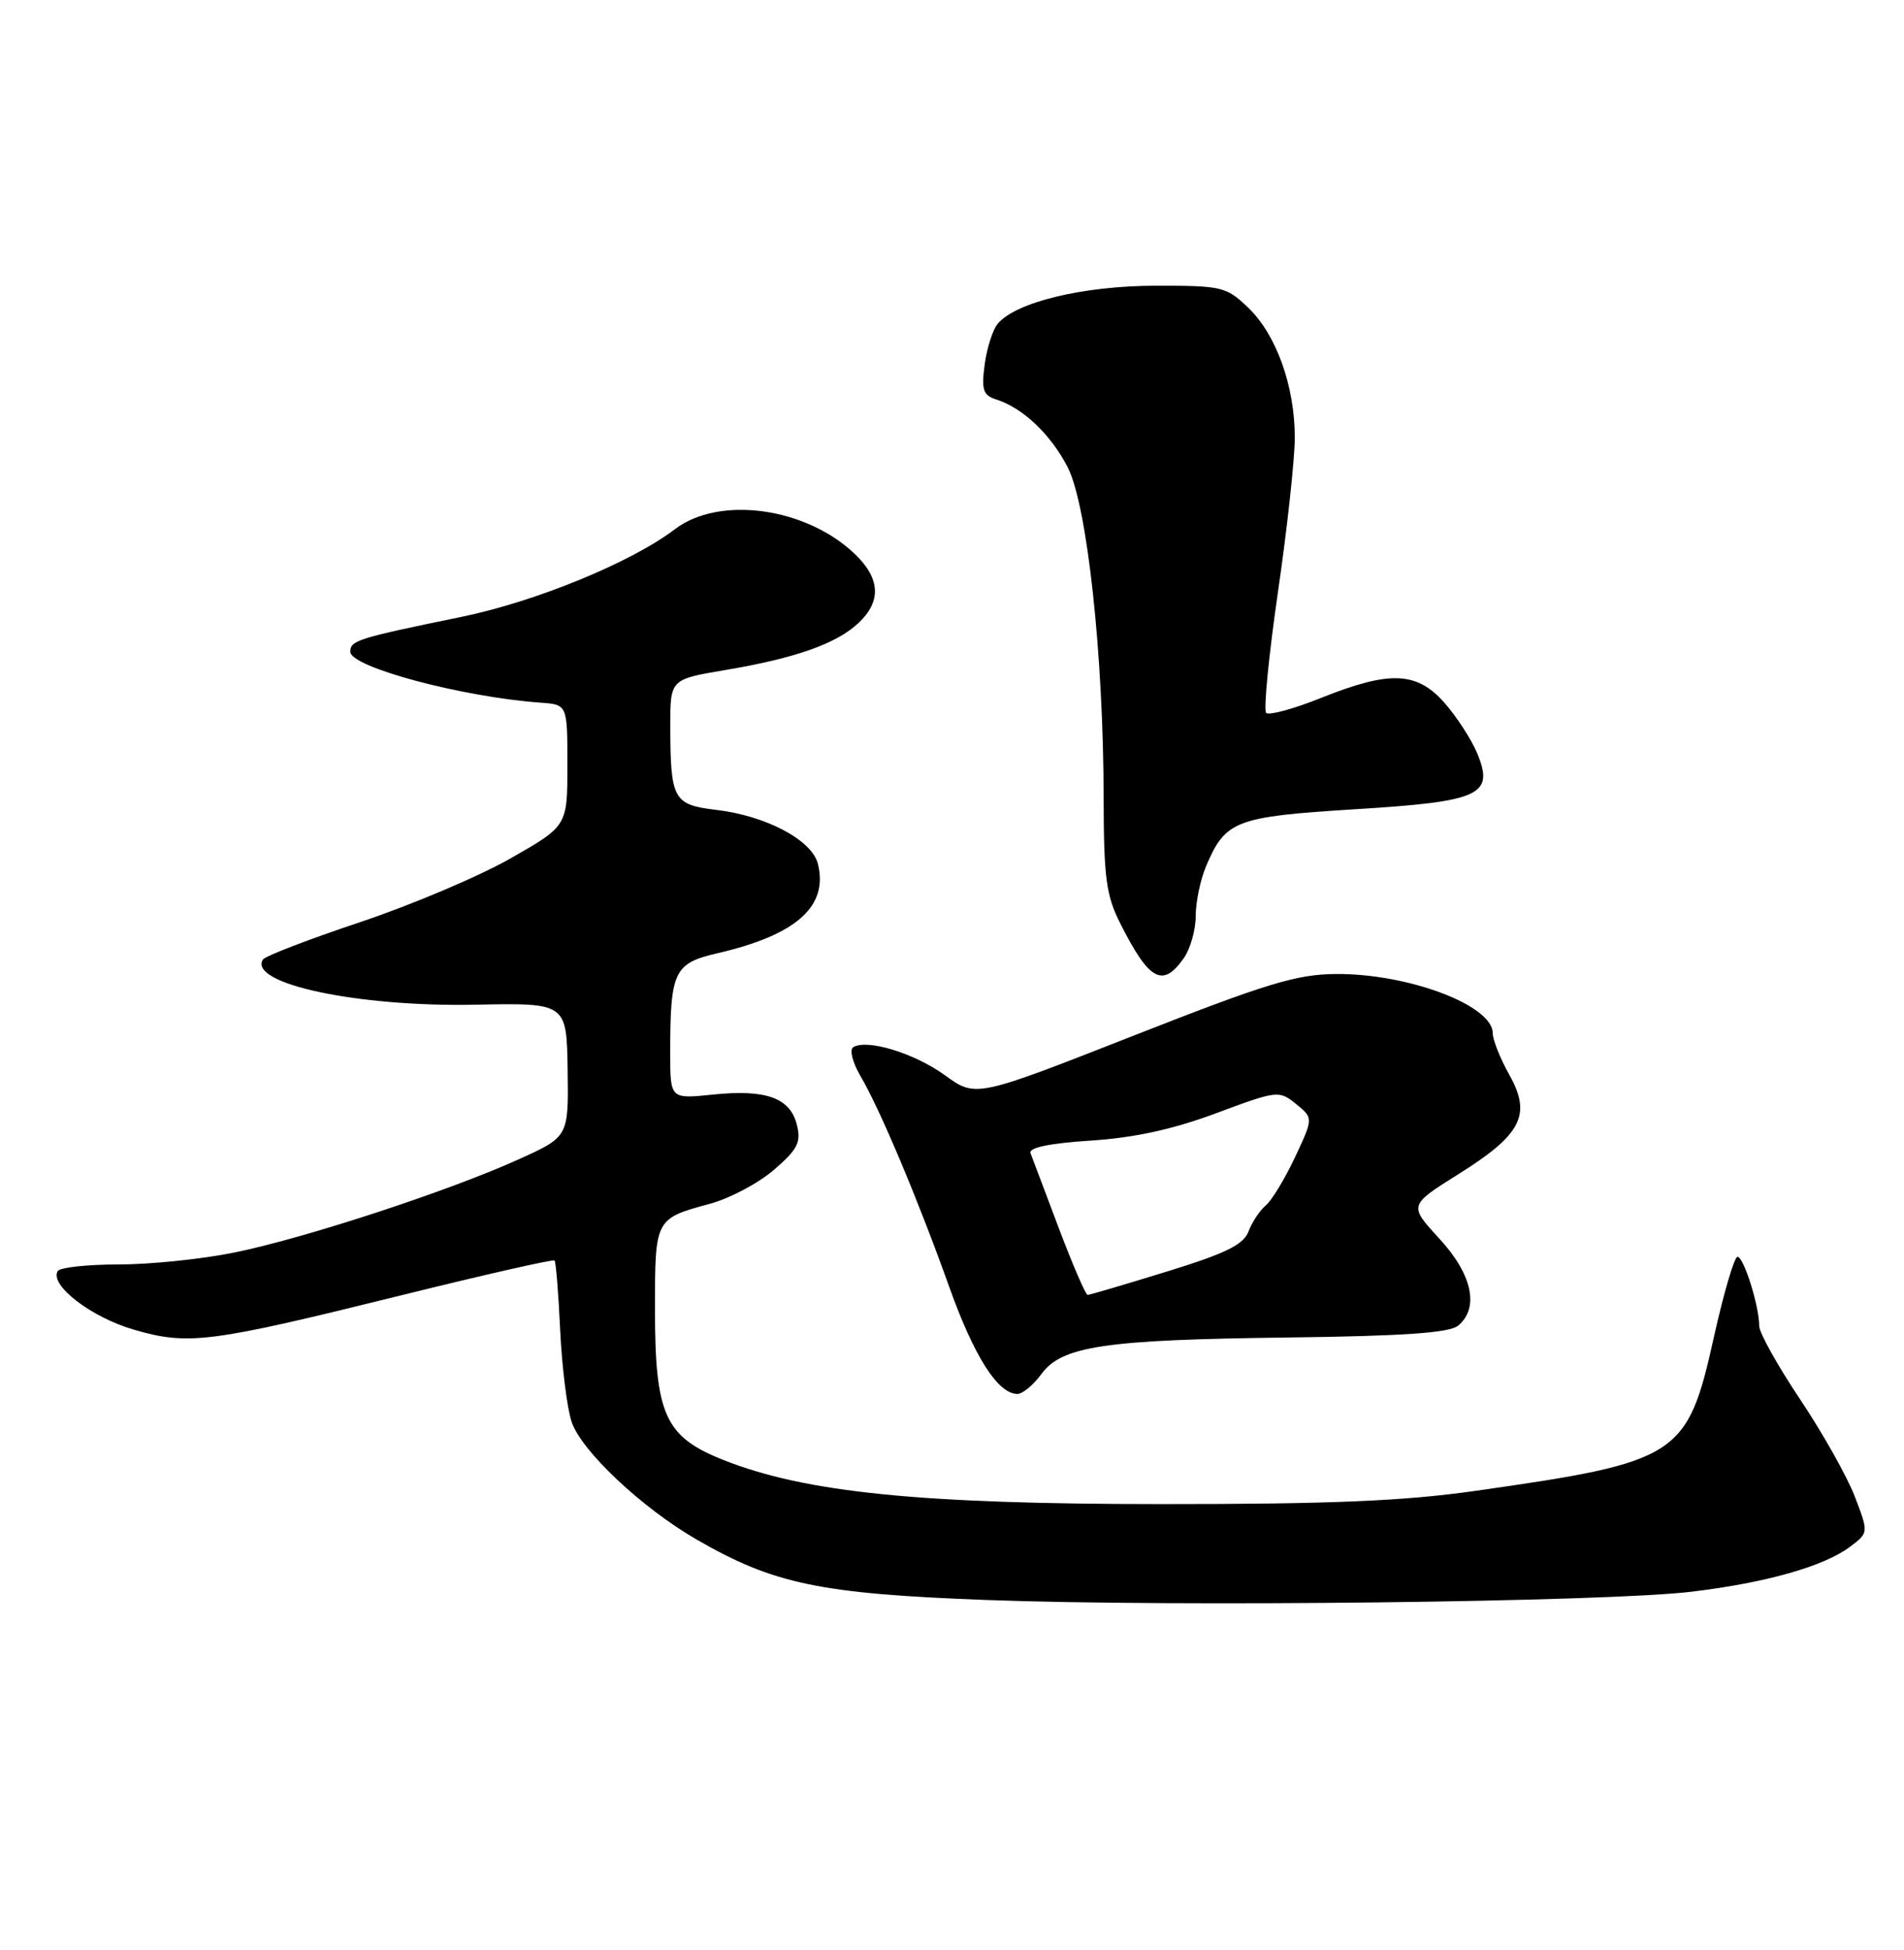 <?xml version="1.0" encoding="UTF-8" standalone="no"?>
<!DOCTYPE svg PUBLIC "-//W3C//DTD SVG 1.1//EN" "http://www.w3.org/Graphics/SVG/1.1/DTD/svg11.dtd" >
<svg xmlns="http://www.w3.org/2000/svg" xmlns:xlink="http://www.w3.org/1999/xlink" version="1.1" viewBox="0 0 250 256">
 <g >
 <path fill="currentColor"
d=" M 222.14 208.96 C 231.93 207.78 239.53 205.62 242.93 203.05 C 245.36 201.22 245.36 201.22 243.54 196.47 C 242.54 193.86 239.31 188.12 236.36 183.71 C 233.41 179.30 231.00 174.98 230.99 174.10 C 230.99 171.45 228.96 165.00 228.14 165.00 C 227.72 165.00 226.33 169.74 225.04 175.53 C 221.56 191.22 220.47 191.92 193.75 195.72 C 184.36 197.06 174.72 197.47 152.50 197.46 C 120.86 197.46 105.79 195.95 95.01 191.68 C 87.31 188.63 86.00 185.76 86.00 171.87 C 86.00 159.99 86.00 159.99 93.23 158.03 C 95.83 157.33 99.61 155.32 101.63 153.57 C 104.75 150.87 105.21 149.97 104.63 147.66 C 103.74 144.12 100.58 142.98 93.60 143.70 C 88.00 144.28 88.00 144.28 88.00 138.26 C 88.00 127.50 88.49 126.46 94.22 125.14 C 104.56 122.75 108.79 118.99 107.39 113.40 C 106.60 110.28 100.58 107.09 94.01 106.32 C 88.41 105.65 88.03 104.96 88.01 95.34 C 88.00 89.18 88.00 89.18 95.25 87.96 C 104.45 86.41 109.83 84.51 112.72 81.79 C 115.75 78.94 115.60 75.95 112.25 72.74 C 105.84 66.60 94.45 65.03 88.61 69.48 C 82.93 73.81 70.38 78.97 60.61 80.98 C 46.88 83.80 46.00 84.08 46.00 85.57 C 46.00 87.58 60.69 91.51 71.00 92.25 C 74.50 92.50 74.50 92.50 74.50 100.47 C 74.50 108.44 74.50 108.44 67.00 112.71 C 62.88 115.06 53.99 118.82 47.26 121.07 C 40.53 123.32 34.80 125.52 34.52 125.97 C 32.56 129.14 46.97 132.21 62.40 131.90 C 74.40 131.66 74.40 131.66 74.53 140.45 C 74.66 149.24 74.66 149.24 68.08 152.21 C 58.90 156.37 39.97 162.57 30.79 164.43 C 26.55 165.30 19.72 166.00 15.60 166.00 C 11.49 166.00 7.87 166.39 7.58 166.87 C 6.46 168.69 11.96 172.93 17.54 174.55 C 24.74 176.65 27.47 176.30 52.73 170.04 C 63.59 167.35 72.63 165.30 72.81 165.48 C 72.99 165.66 73.33 169.76 73.55 174.59 C 73.78 179.42 74.45 184.85 75.05 186.65 C 76.31 190.46 84.27 197.96 91.48 202.12 C 101.59 207.96 107.70 209.23 129.50 210.05 C 154.39 210.98 210.93 210.32 222.14 208.96 Z  M 136.72 180.41 C 139.41 176.71 145.01 175.88 169.20 175.59 C 184.30 175.40 190.31 174.98 191.45 174.04 C 194.27 171.70 193.32 167.30 188.98 162.60 C 184.97 158.24 184.97 158.24 191.49 154.15 C 199.81 148.94 201.13 146.35 198.17 141.09 C 196.98 138.97 196.00 136.51 196.00 135.64 C 196.00 131.98 184.91 127.80 175.40 127.87 C 170.21 127.91 166.28 129.11 148.72 136.01 C 128.12 144.10 128.12 144.10 124.07 141.16 C 120.06 138.26 113.85 136.36 112.03 137.48 C 111.51 137.80 111.94 139.48 112.99 141.28 C 115.55 145.63 120.53 157.46 124.63 168.93 C 127.90 178.09 131.03 183.00 133.59 183.00 C 134.27 183.00 135.68 181.83 136.72 180.41 Z  M 155.44 125.78 C 156.30 124.56 157.00 122.07 157.00 120.25 C 157.00 118.43 157.61 115.49 158.36 113.72 C 160.90 107.72 162.21 107.22 177.78 106.25 C 194.42 105.23 196.24 104.40 193.95 98.87 C 193.20 97.08 191.29 94.12 189.69 92.30 C 186.05 88.15 182.51 88.00 173.47 91.62 C 169.86 93.07 166.62 93.95 166.25 93.59 C 165.89 93.22 166.59 86.08 167.80 77.71 C 169.02 69.35 170.01 60.22 170.01 57.43 C 170.00 50.66 167.58 43.93 163.89 40.39 C 161.00 37.63 160.46 37.50 151.68 37.51 C 142.21 37.53 133.35 39.67 130.99 42.52 C 130.35 43.29 129.58 45.69 129.29 47.86 C 128.85 51.19 129.08 51.89 130.80 52.44 C 134.31 53.55 137.97 57.03 140.19 61.34 C 142.75 66.34 144.89 86.02 144.91 104.72 C 144.93 115.23 145.23 117.54 147.09 121.22 C 150.89 128.77 152.67 129.74 155.44 125.78 Z  M 139.03 161.25 C 137.21 156.44 135.54 152.00 135.31 151.39 C 135.04 150.67 137.74 150.10 143.20 149.74 C 148.94 149.37 154.03 148.26 159.70 146.14 C 167.73 143.15 167.94 143.13 170.17 144.93 C 172.45 146.78 172.45 146.78 170.04 151.92 C 168.71 154.75 166.99 157.59 166.21 158.24 C 165.43 158.89 164.41 160.42 163.94 161.65 C 163.28 163.41 160.97 164.54 153.19 166.94 C 147.74 168.62 143.07 170.00 142.81 170.00 C 142.55 170.00 140.85 166.06 139.03 161.25 Z "/>
</g>
</svg>